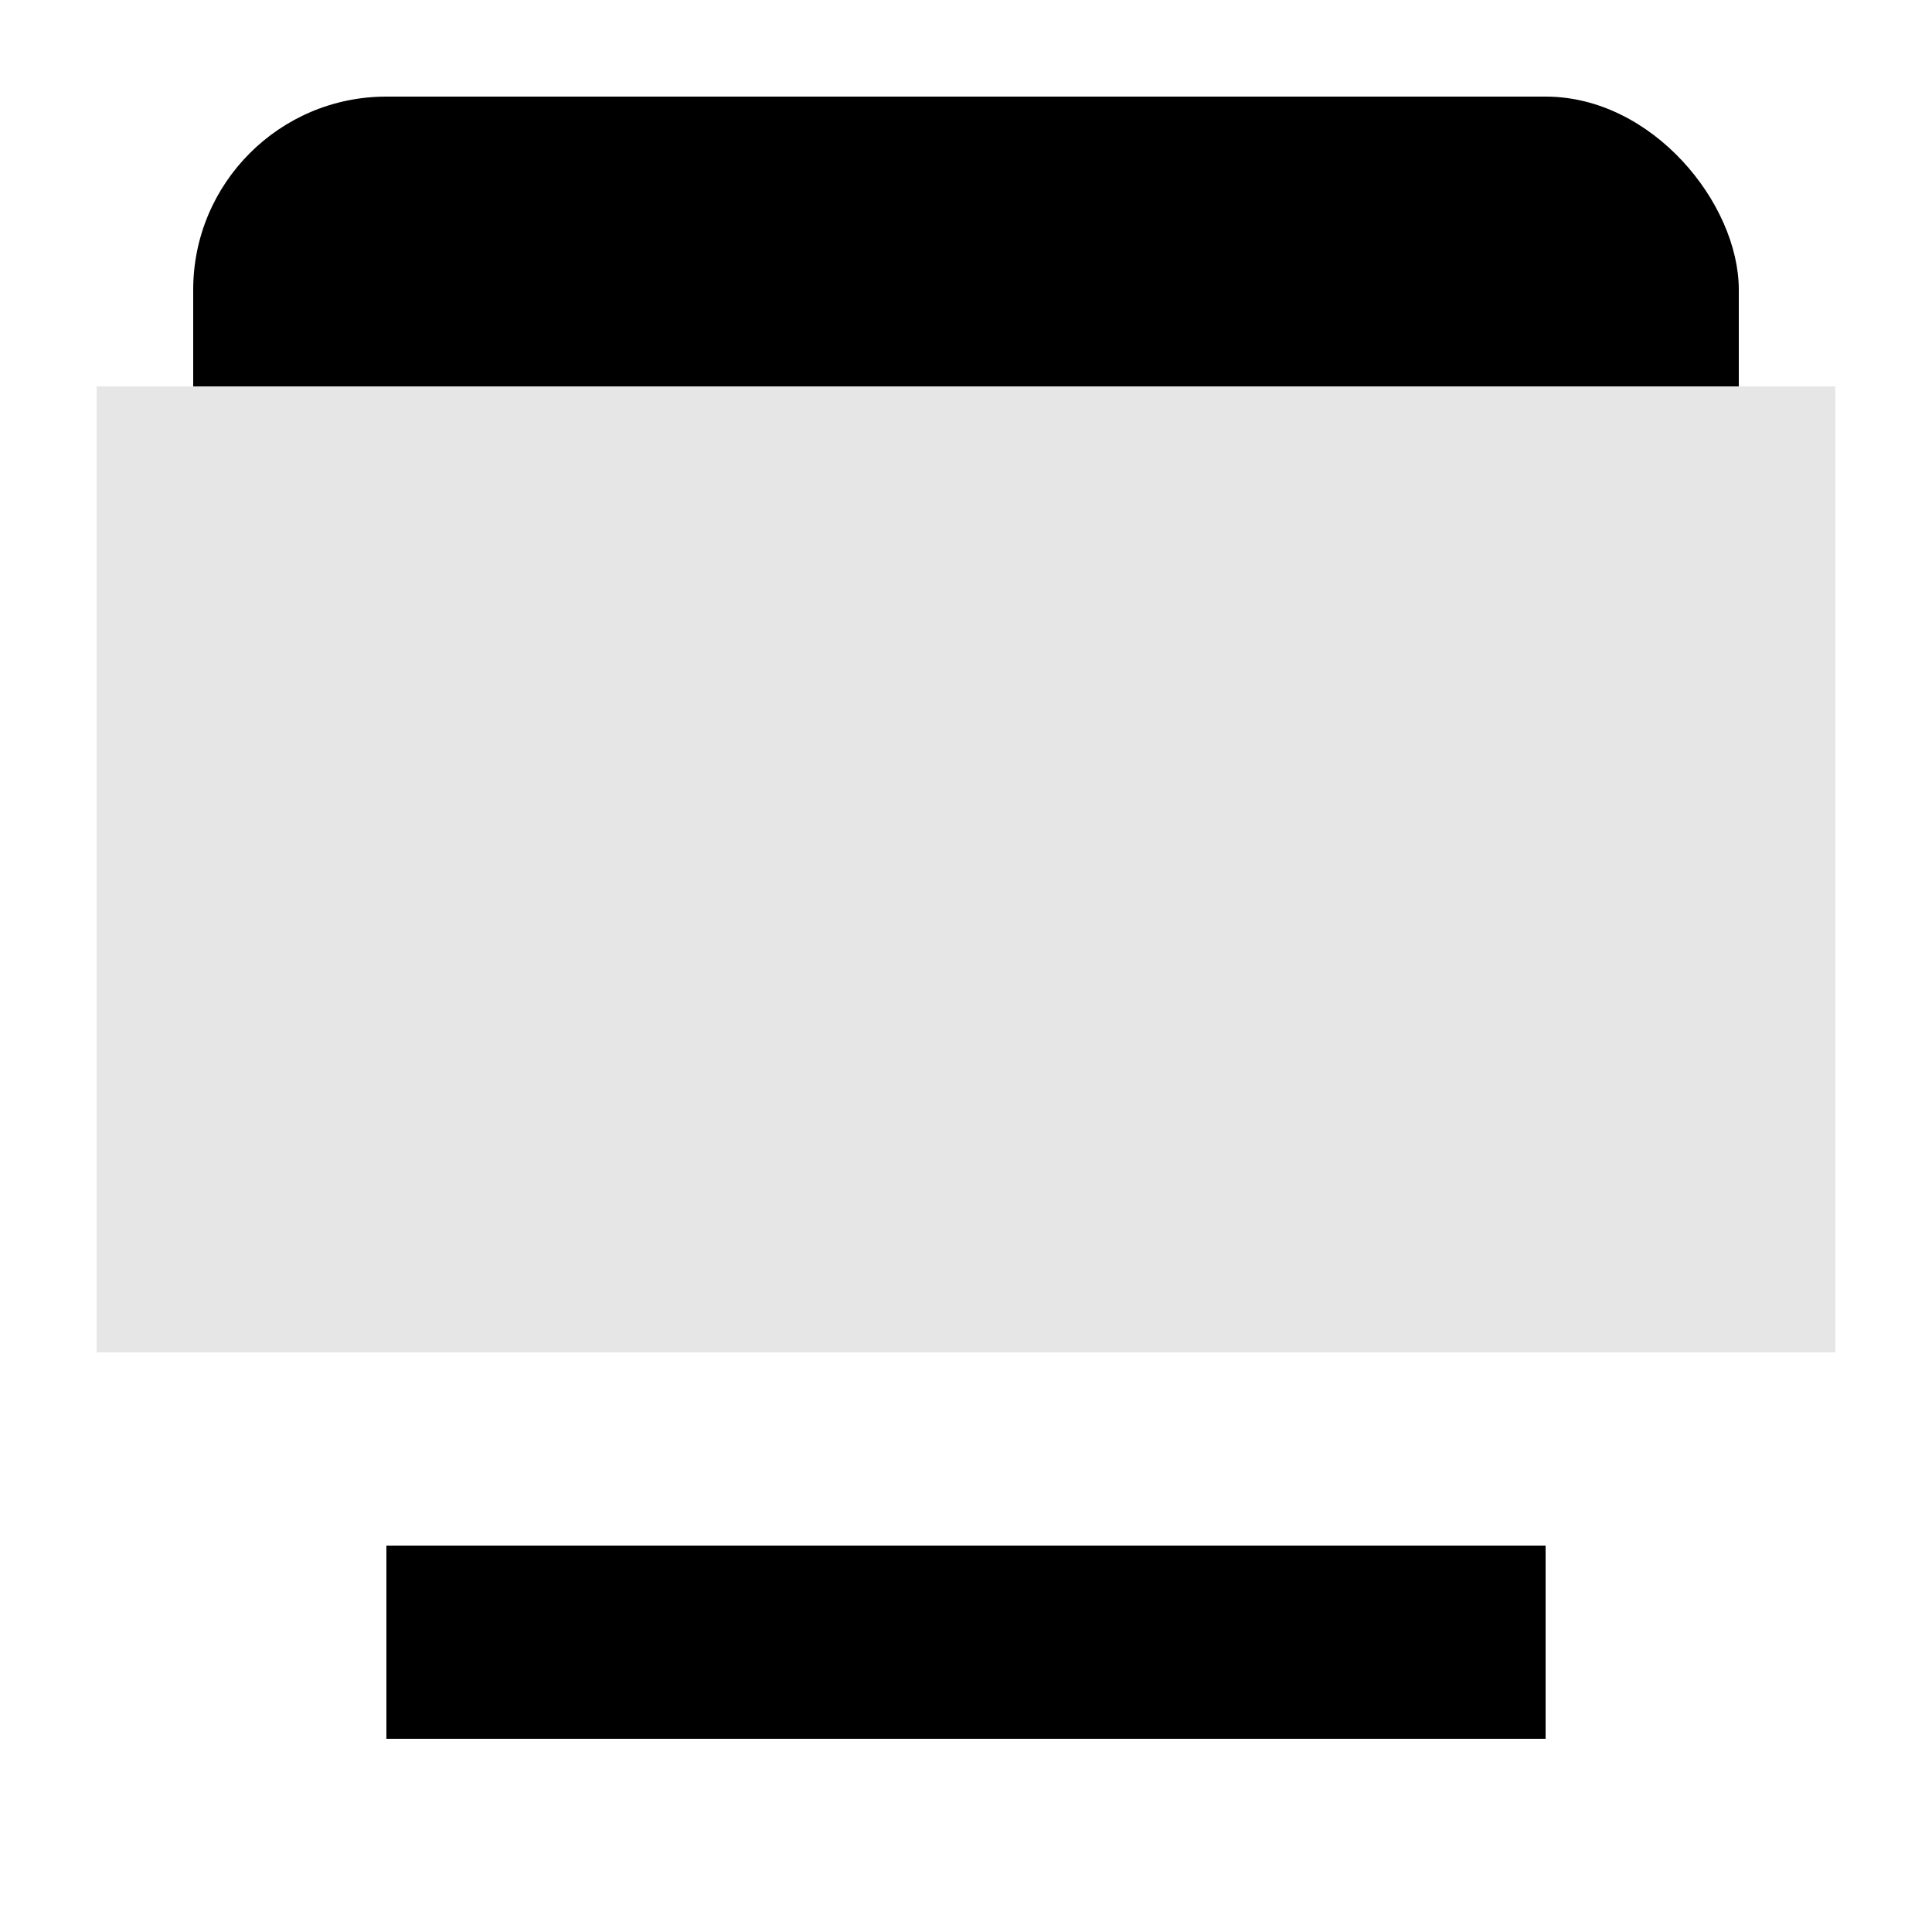 <svg width="20" height="20" viewBox="0 0 20 20" fill="none" xmlns="http://www.w3.org/2000/svg">
  <rect x="2" y="1" width="16" height="10" rx="2" fill="#000000" />
  <rect x="1" y="4" width="18" height="10" fill="#E6E6E6" />
  <rect x="4" y="16" width="12" height="2" fill="#000000" />
</svg>
